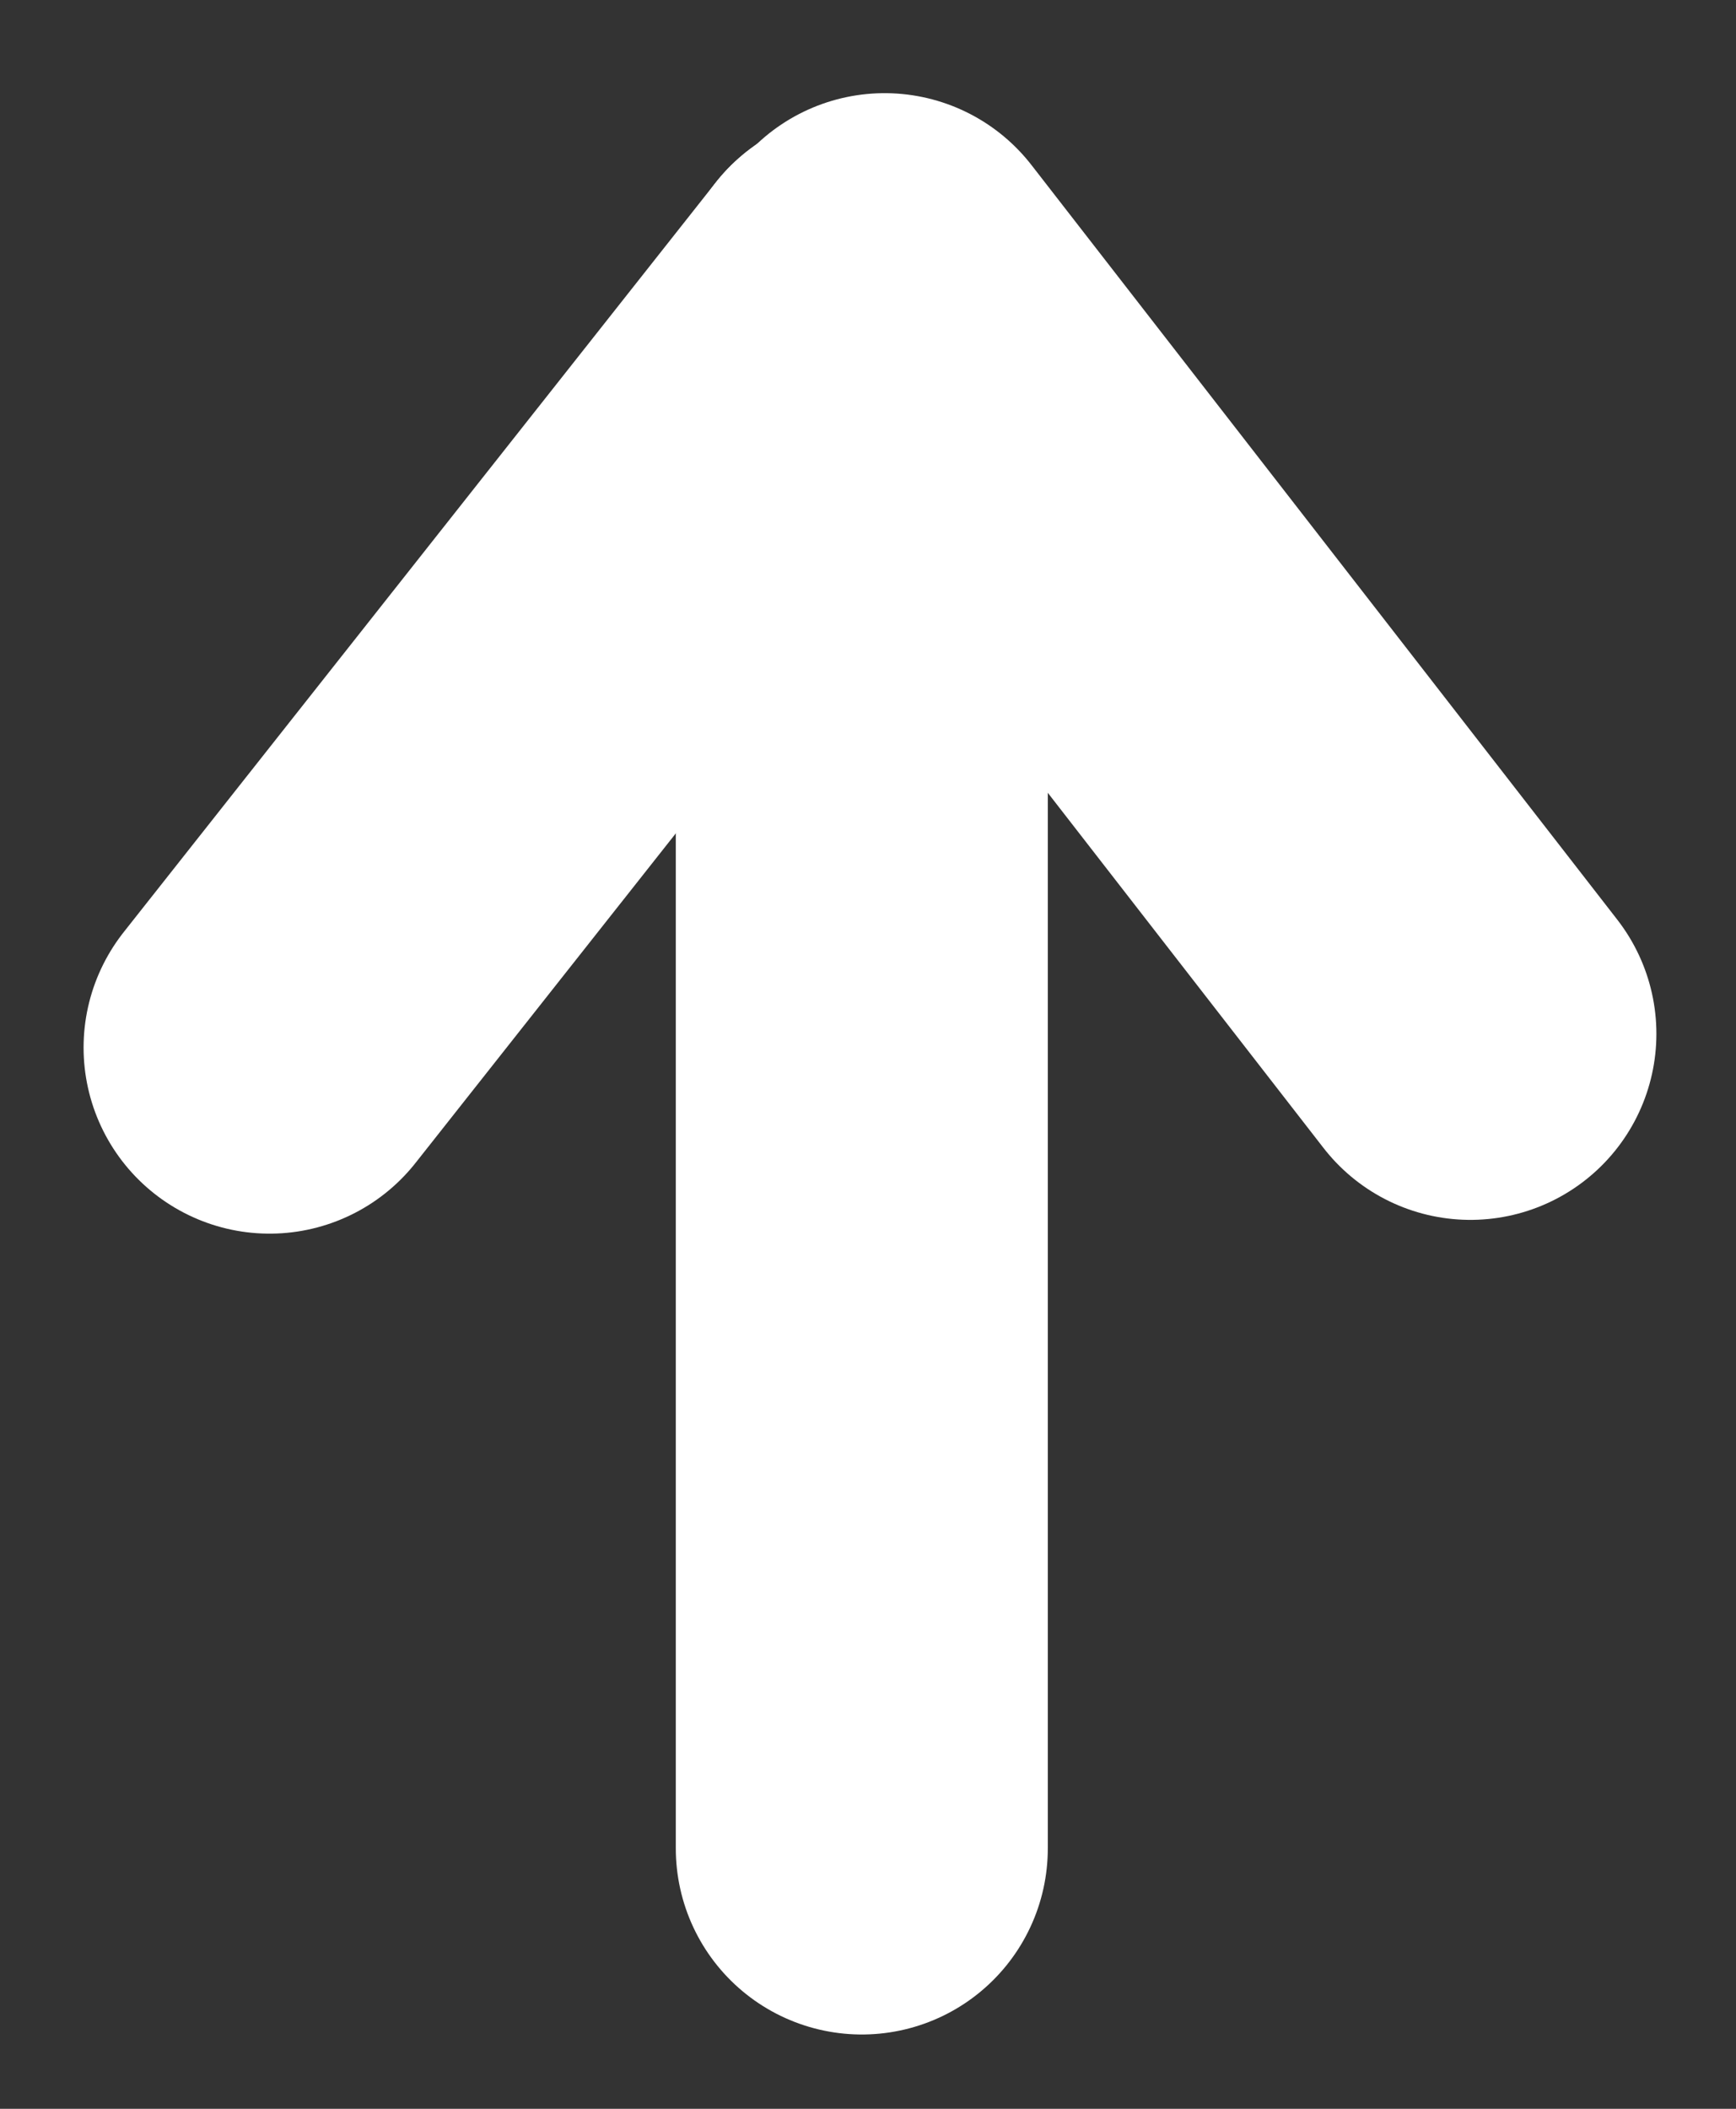 <svg width="14" height="17" viewBox="0 0 14 17" fill="none" xmlns="http://www.w3.org/2000/svg">
<rect x="0" y="0" width="14" height="17" fill="#333333" stroke="none"/>
<path d="M6.95 14.901L6.95 2.4" stroke="white" stroke-width="3" stroke-linecap="round" stroke-linejoin="round"/>
<path d="M2.174 8.445L6.95 2.4" stroke="white" stroke-width="3" stroke-linecap="round" stroke-linejoin="round"/>
<path d="M11.858 8.334L7.134 2.251" stroke="white" stroke-width="3" stroke-linecap="round" stroke-linejoin="round"/>
</svg>
